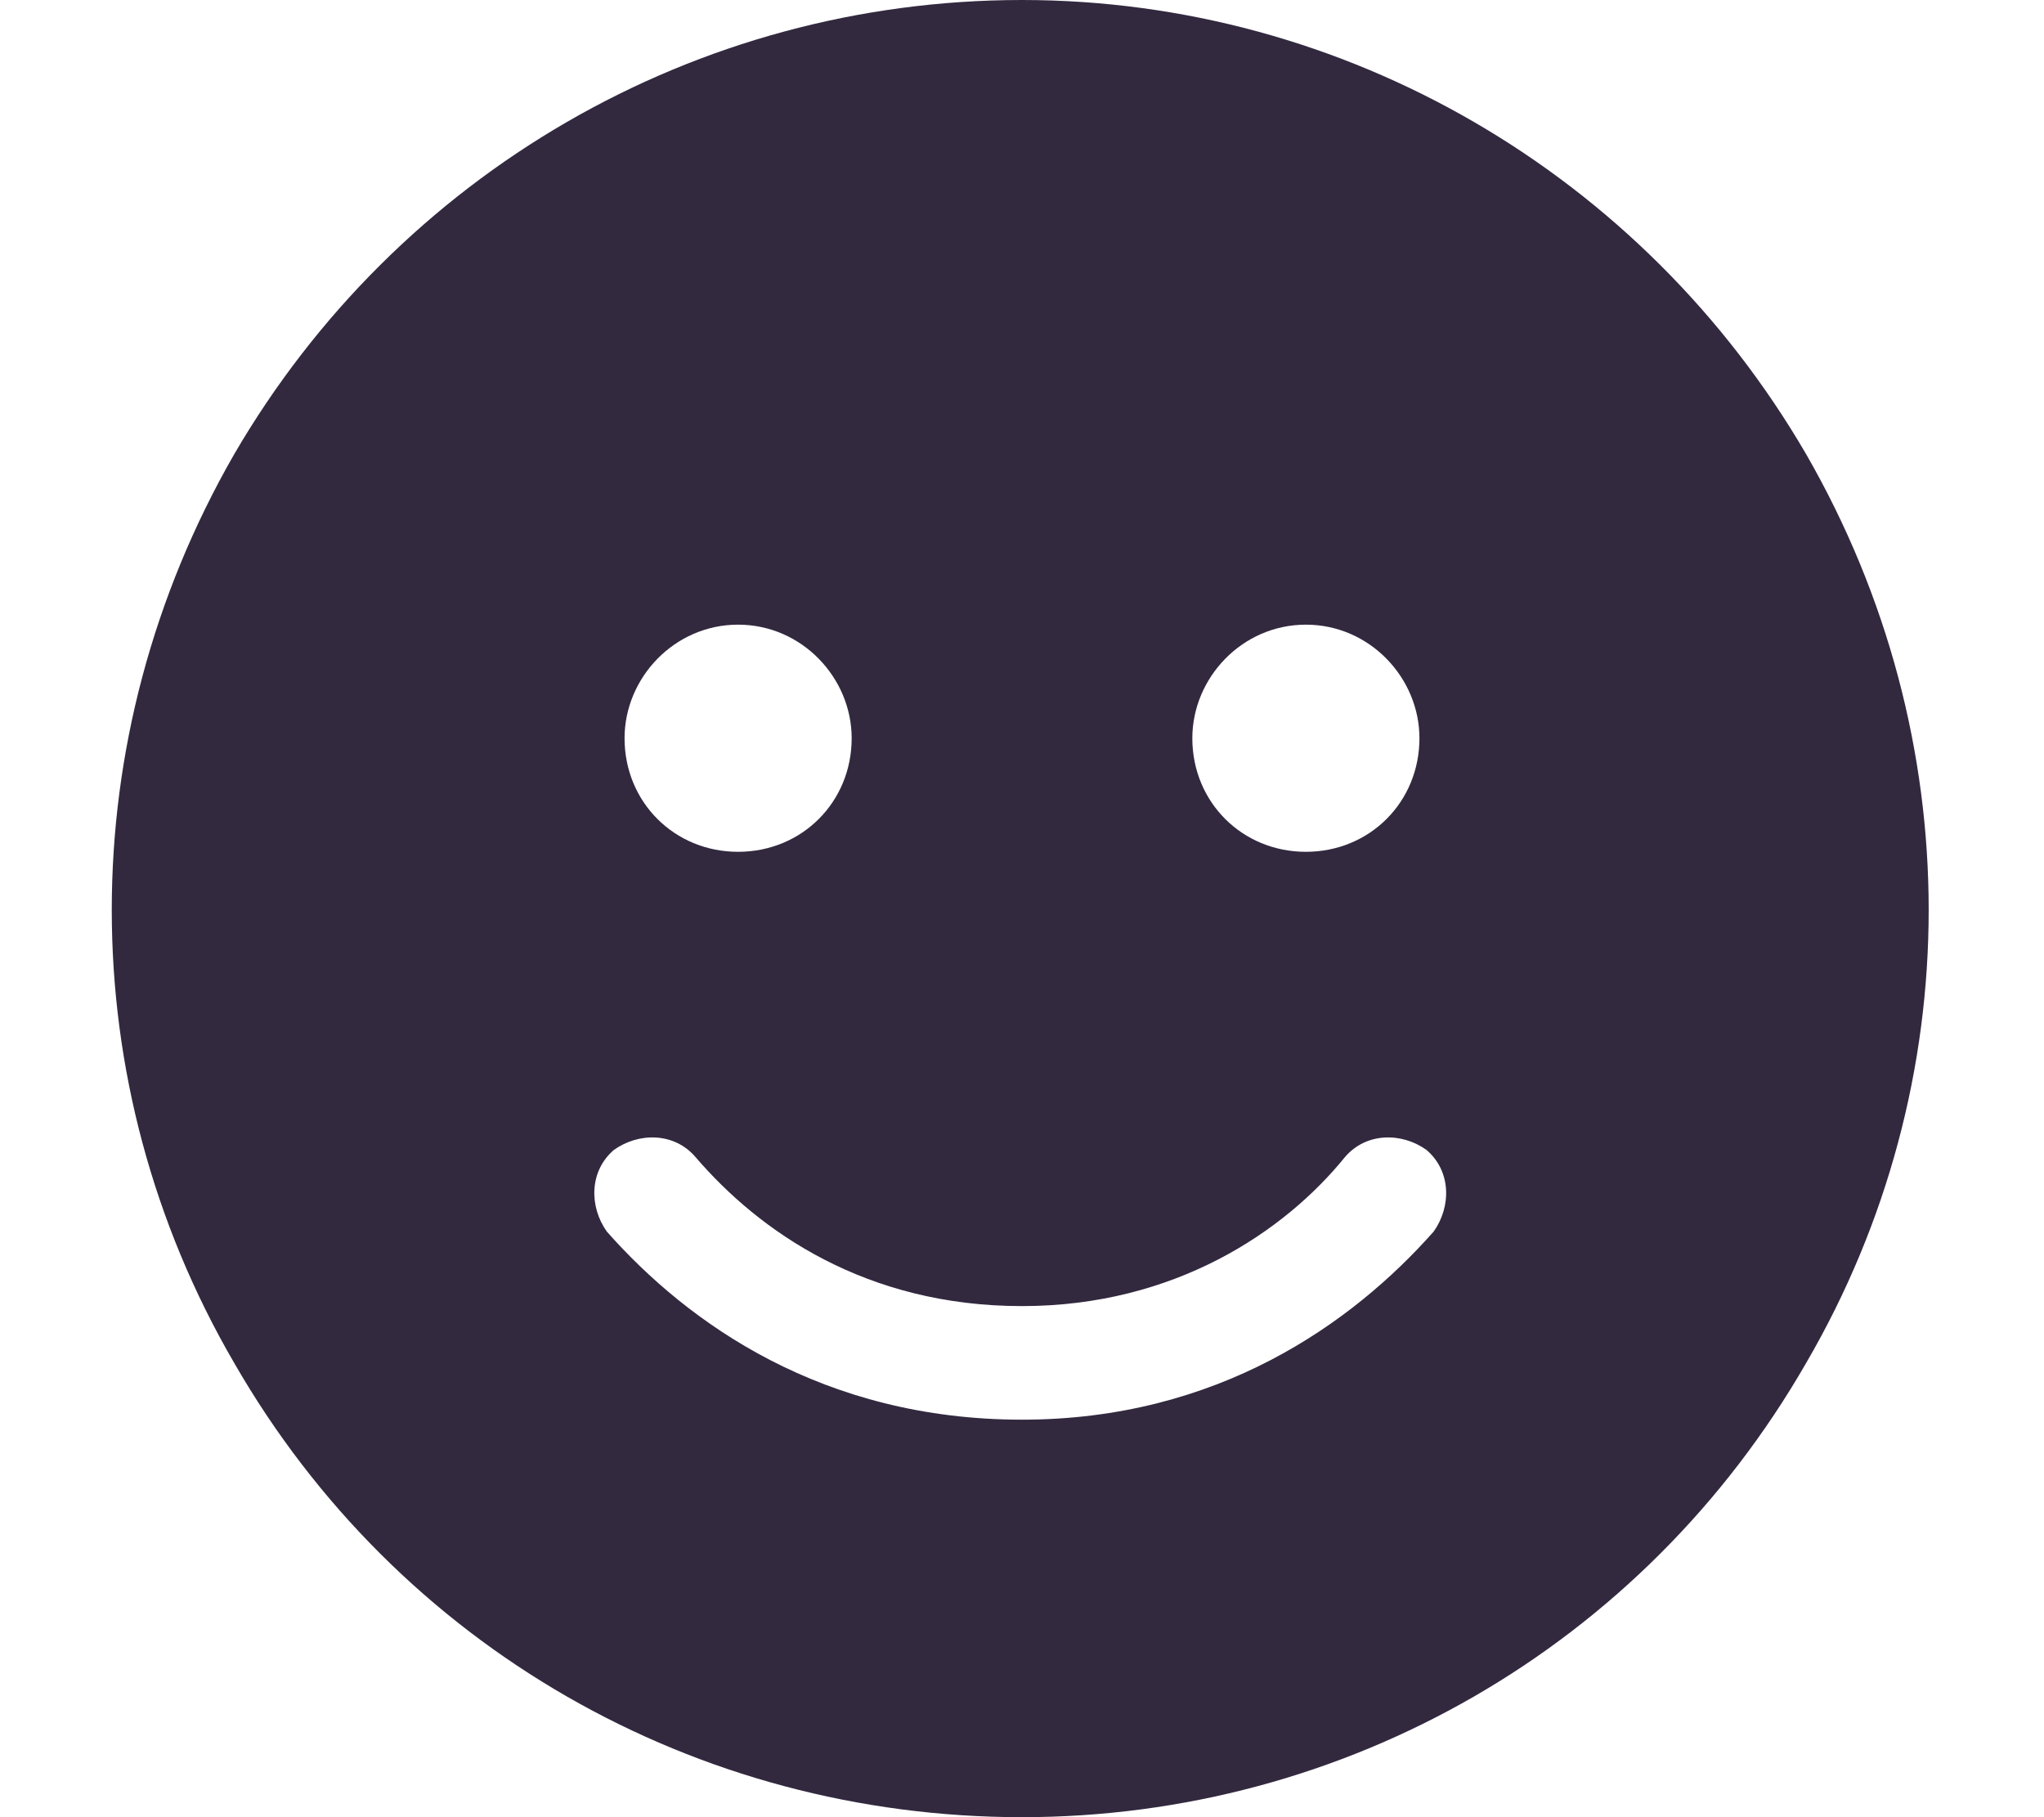 <svg width="18" height="16" viewBox="0 0 18 16" fill="none" xmlns="http://www.w3.org/2000/svg">
<path d="M9 16C6.125 16 3.5 14.5 2.062 12C0.625 9.531 0.625 6.5 2.062 4C3.5 1.531 6.125 0 9 0C11.844 0 14.469 1.531 15.906 4C17.344 6.5 17.344 9.531 15.906 12C14.469 14.5 11.844 16 9 16ZM6.125 10.188C5.938 9.969 5.625 9.969 5.406 10.125C5.188 10.312 5.188 10.625 5.344 10.844C6.062 11.656 7.25 12.5 9 12.5C10.719 12.5 11.906 11.656 12.625 10.844C12.781 10.625 12.781 10.312 12.562 10.125C12.344 9.969 12.031 9.969 11.844 10.188C11.312 10.844 10.344 11.5 9 11.5C7.625 11.5 6.688 10.844 6.125 10.188ZM5.5 6.5C5.5 7.062 5.938 7.5 6.5 7.5C7.062 7.5 7.5 7.062 7.5 6.5C7.5 5.969 7.062 5.5 6.5 5.5C5.938 5.5 5.5 5.969 5.5 6.5ZM11.5 5.5C10.938 5.5 10.5 5.969 10.5 6.5C10.5 7.062 10.938 7.5 11.5 7.5C12.062 7.5 12.5 7.062 12.5 6.5C12.5 5.969 12.062 5.5 11.5 5.5Z" fill="#32293F"/>
</svg>
